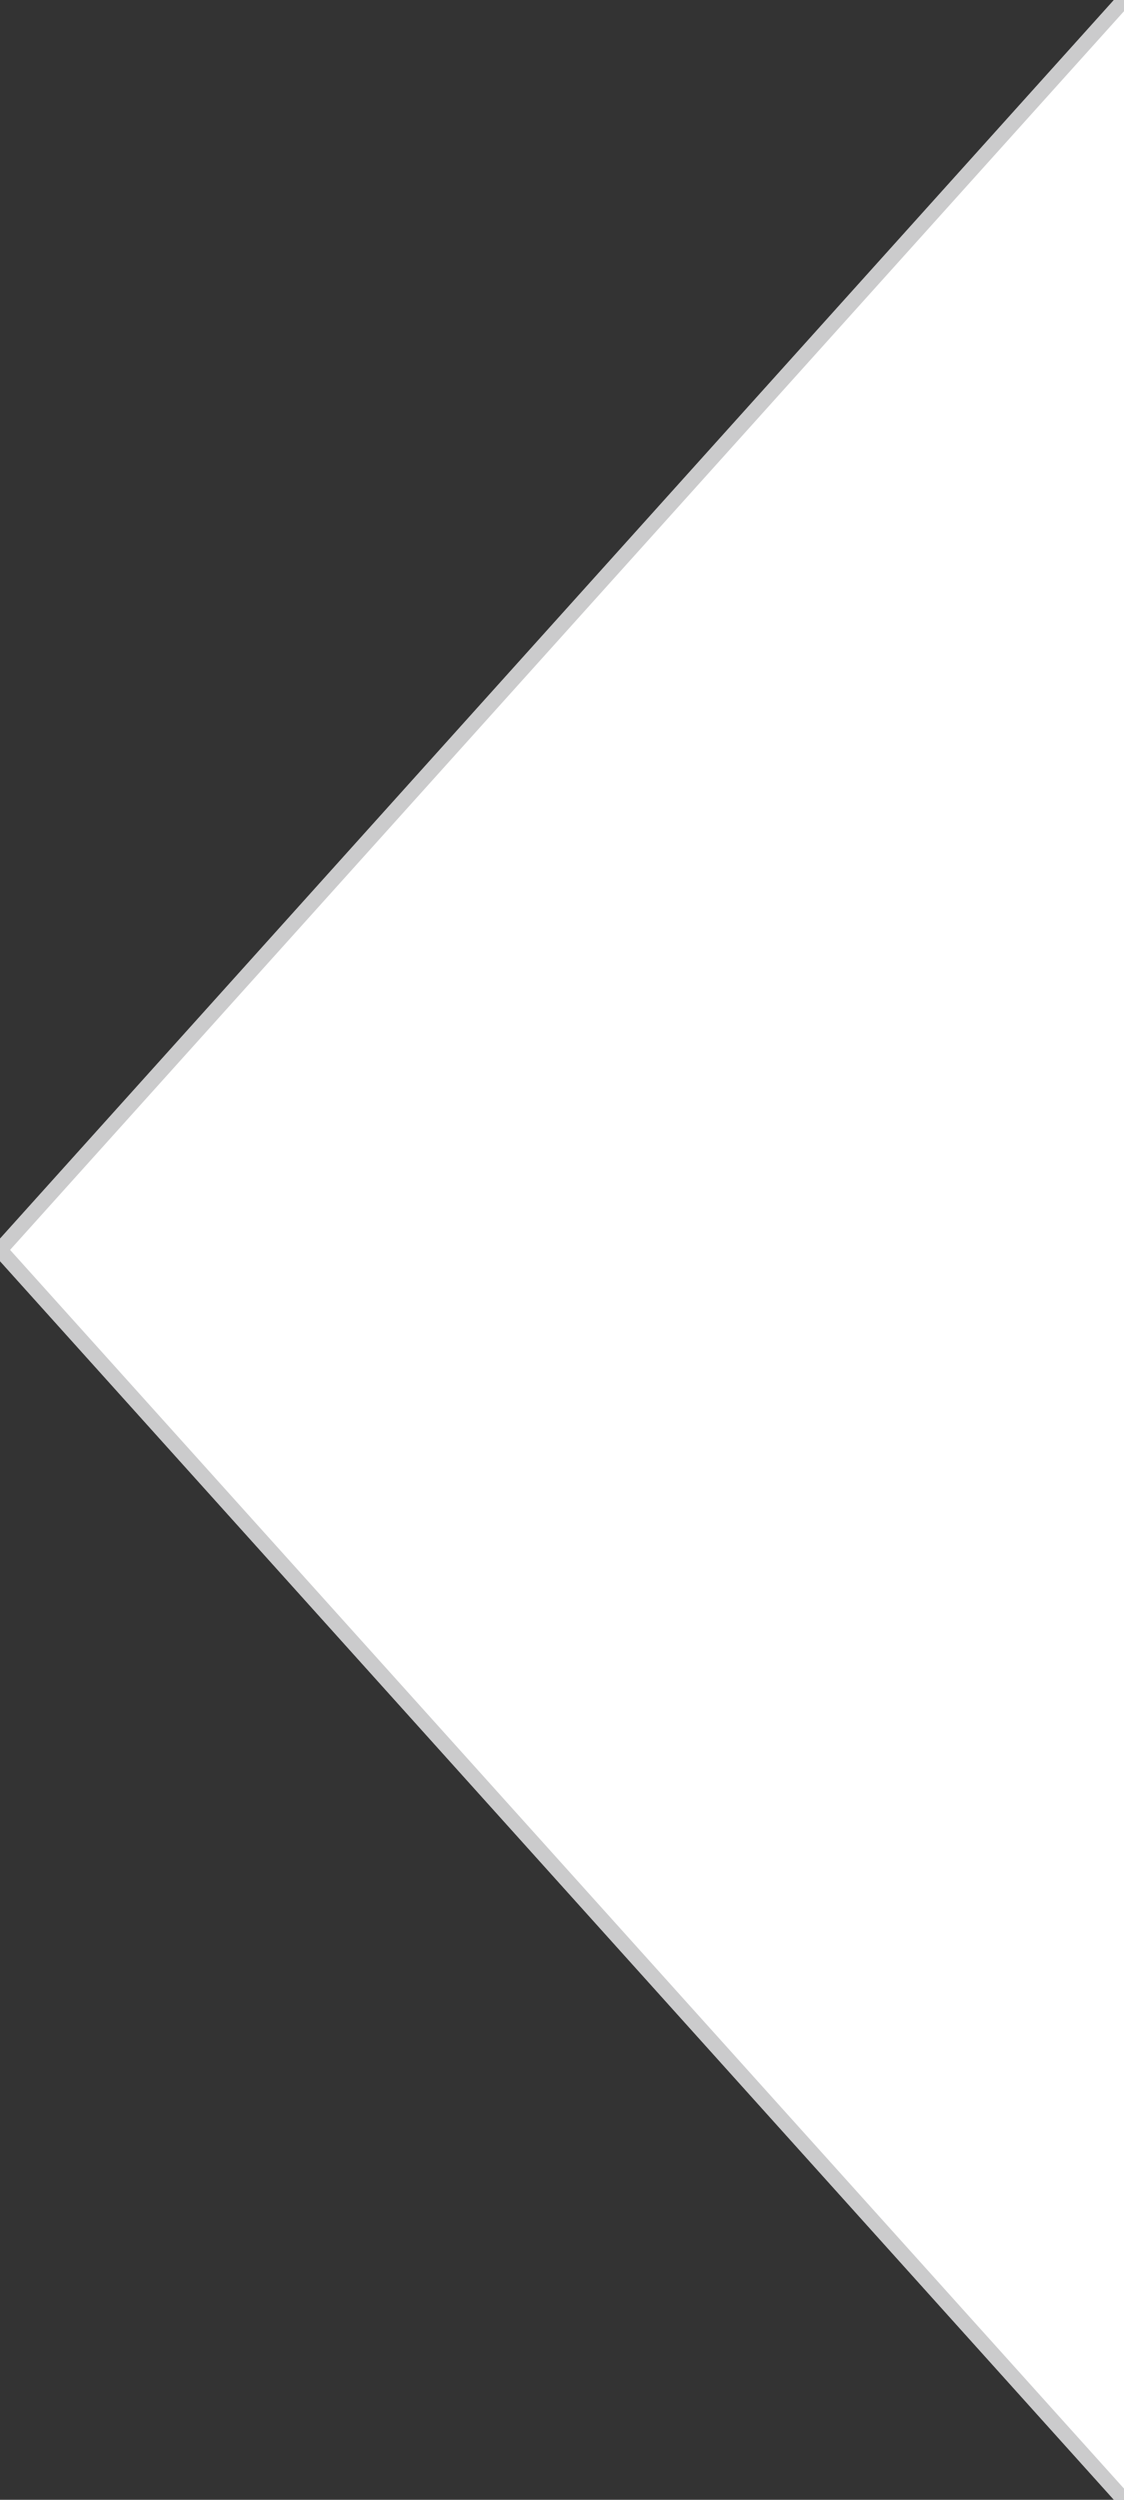 <?xml version="1.0" encoding="utf-8"?>
<!-- Generator: Adobe Illustrator 15.0.0, SVG Export Plug-In . SVG Version: 6.00 Build 0)  -->
<!DOCTYPE svg PUBLIC "-//W3C//DTD SVG 1.1//EN" "http://www.w3.org/Graphics/SVG/1.1/DTD/svg11.dtd">
<svg version="1.1" id="图层_1" xmlns="http://www.w3.org/2000/svg" xmlns:xlink="http://www.w3.org/1999/xlink" x="0px" y="0px"
	 width="9px" height="20px" viewBox="0 0 9 20" enable-background="new 0 0 9 20" xml:space="preserve">
<rect x="0" y="0" width="9" height="20" fill="#333333" stroke="none"/>
<g>
	
		<polygon fill-rule="evenodd" clip-rule="evenodd" fill="#FFFFFF" stroke="#FFFFFF" stroke-width="0.12" stroke-miterlimit="22.926" points="
		0,10 4.5,5 9,0 9,10 9,20 4.5,15 	"/>
	
		<polyline fill-rule="evenodd" clip-rule="evenodd" fill="none" stroke="#CBCBCC" stroke-width="0.12" stroke-miterlimit="22.926" points="
		9,20 4.5,15 0,10 4.5,5 9,0 	"/>
</g>
</svg>
